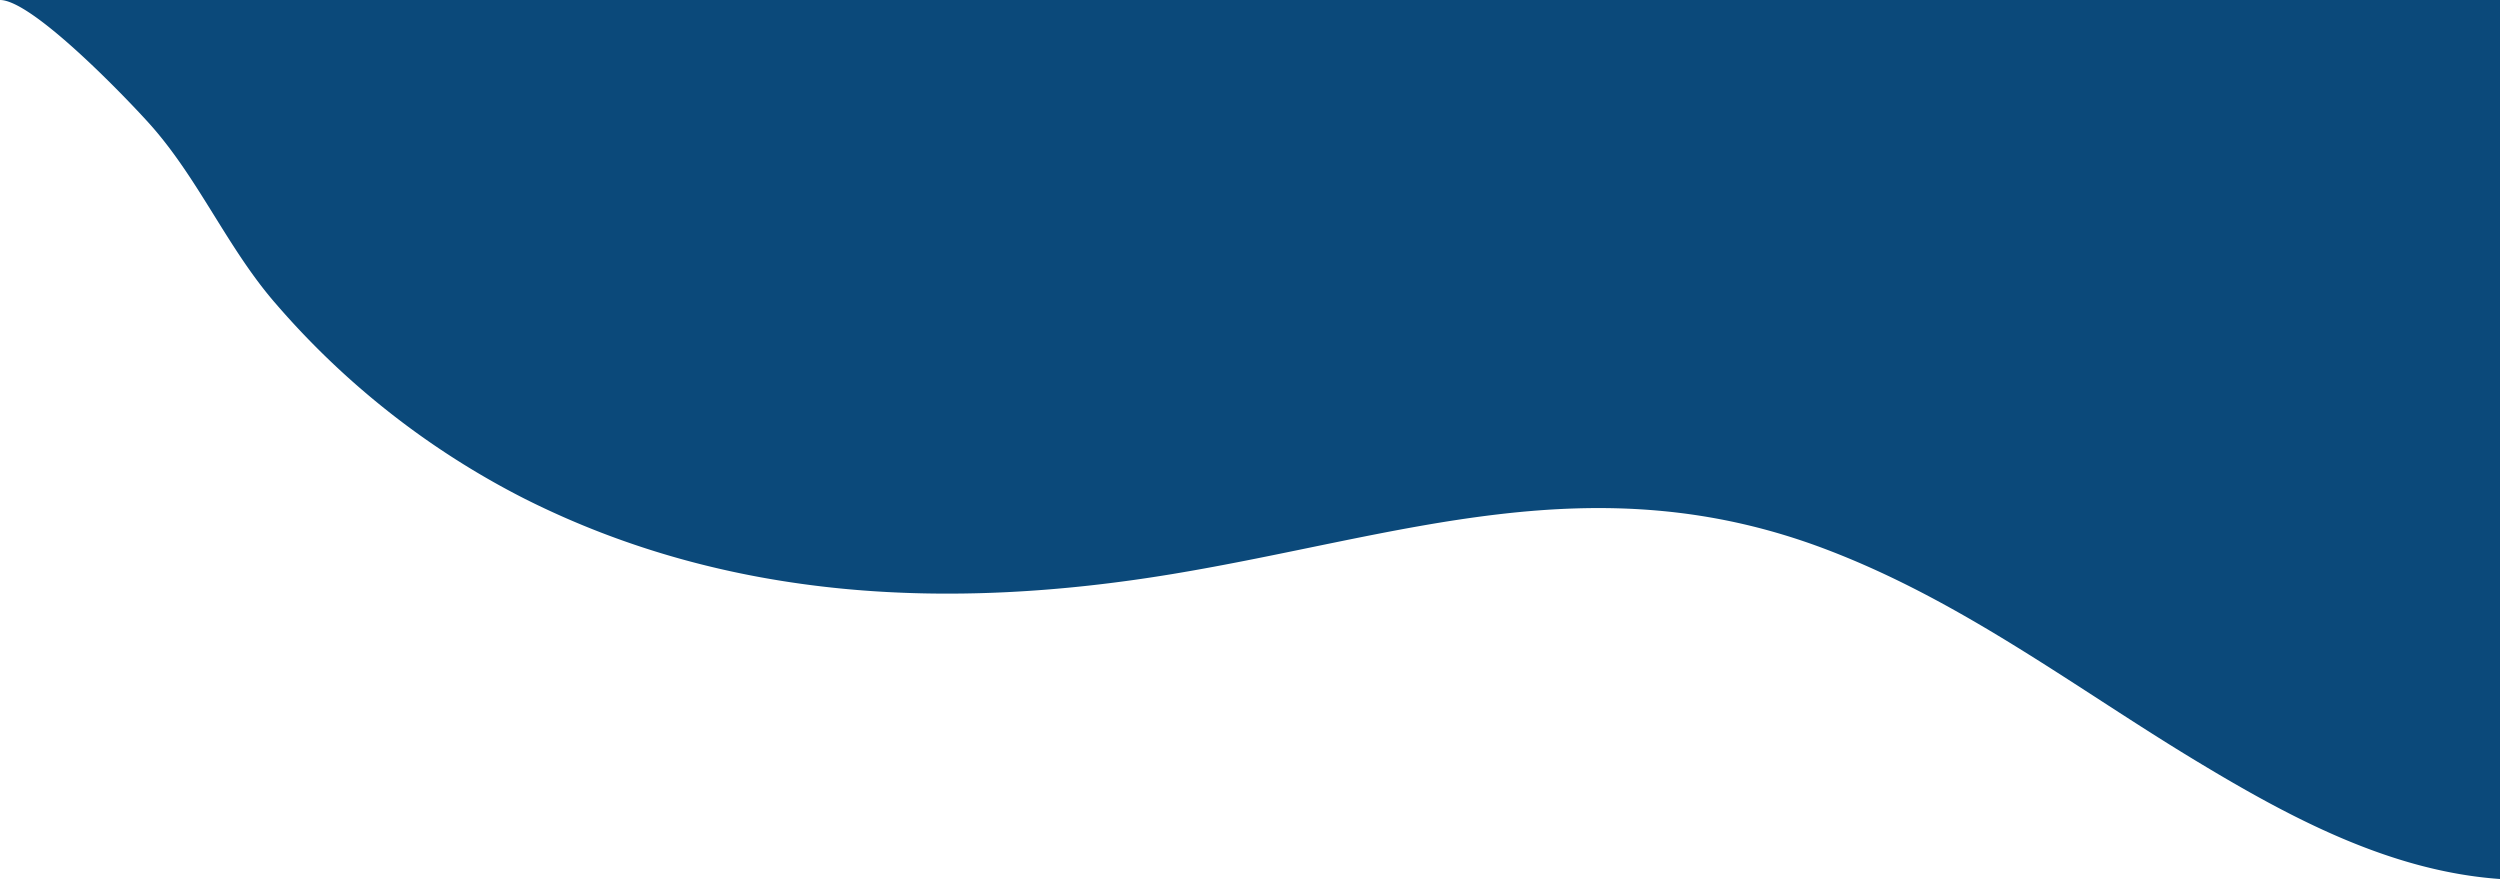 <svg xmlns="http://www.w3.org/2000/svg" viewBox="0 0 854.26 300.37"><defs><style>.cls-1{fill:#0b497a;}</style></defs><title>blue-header-g</title><g id="Camada_2" data-name="Camada 2"><g id="Camada_1-2" data-name="Camada 1"><path class="cls-1" d="M92.87,102.18c.37.45.75.89,1.13,1.32a279.14,279.14,0,0,0,85.33,66.95c69.67,35,145.42,38.24,221.17,25.72,78-12.9,144.12-38.71,223.7-8.37,46.92,17.88,85.27,47.52,126.8,72.56,31.25,18.85,65.62,37.35,103.26,40V0H0C11,0,42.78,33.06,51.06,42.27,67.36,60.42,77.16,83.51,92.87,102.18Z"/></g></g></svg>